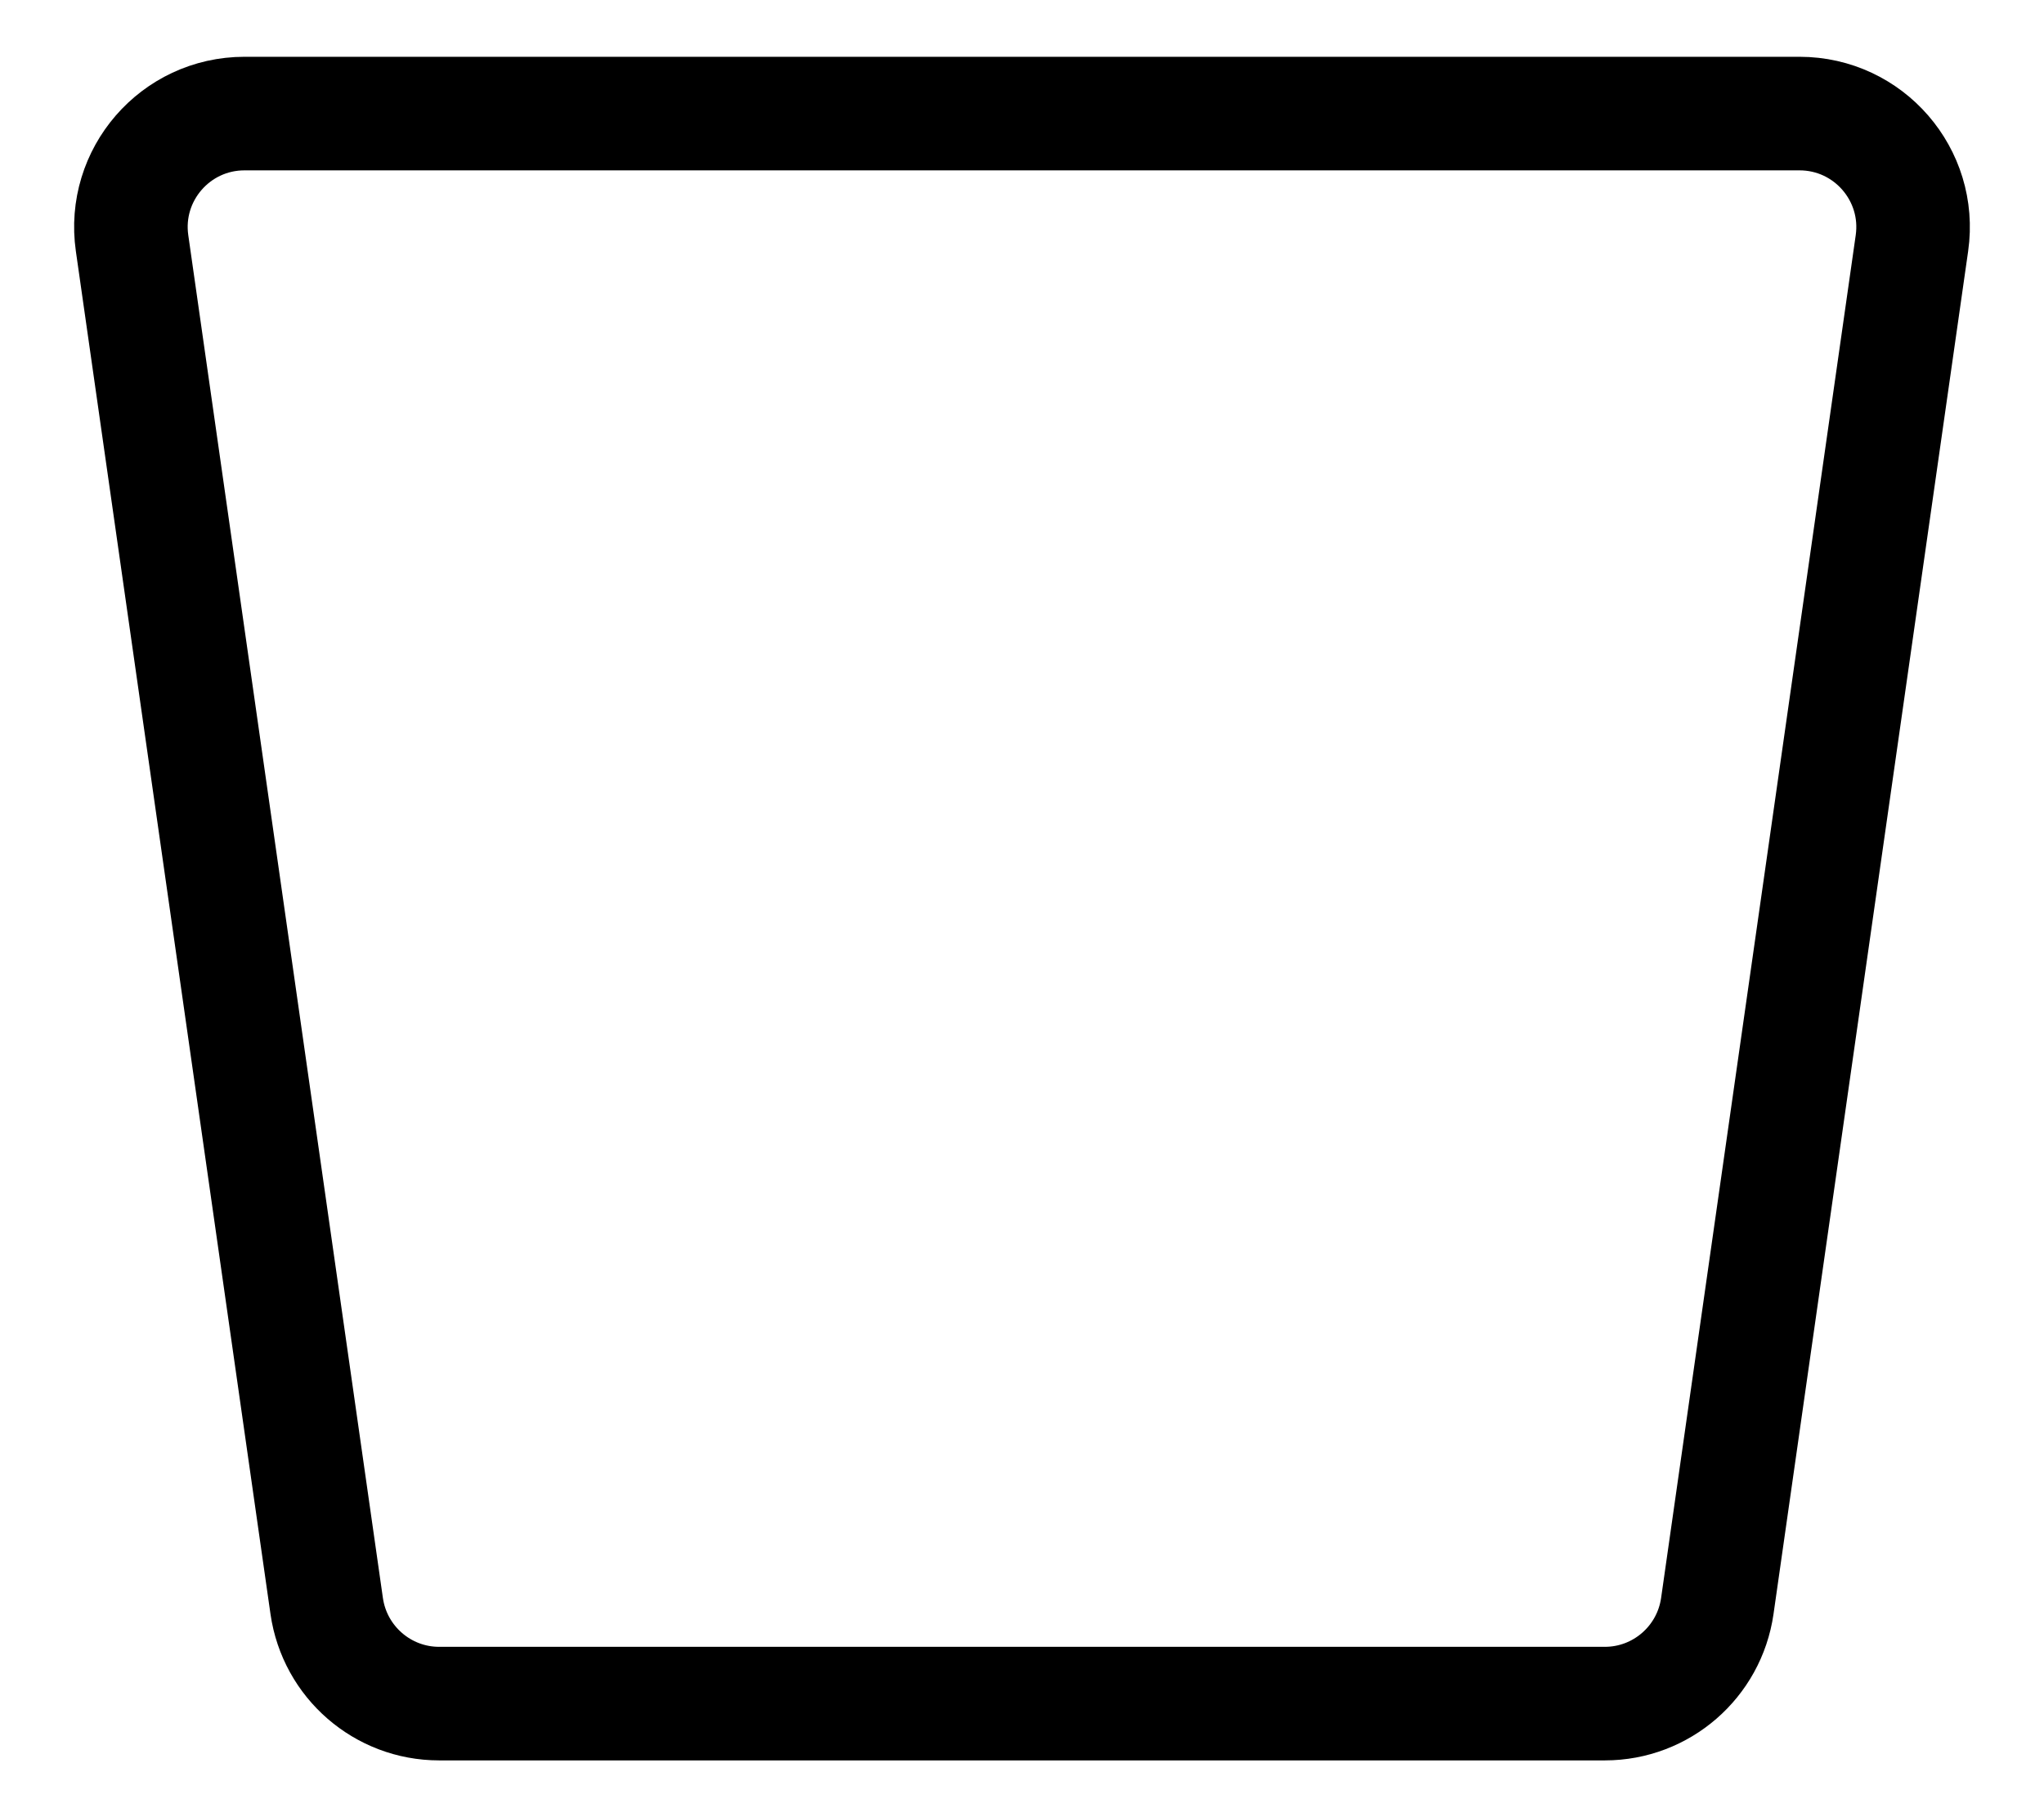 <svg width="18" height="16" viewBox="0 0 18 16" fill="none" xmlns="http://www.w3.org/2000/svg">
<path d="M2.877 14.141L1.163 2.141C1.077 1.539 1.544 1 2.153 1H15.847C16.456 1 16.923 1.539 16.837 2.141L15.123 14.141C15.052 14.634 14.63 15 14.133 15H3.867C3.37 15 2.948 14.634 2.877 14.141Z" stroke="black" stroke-linejoin="round"/>
</svg>
